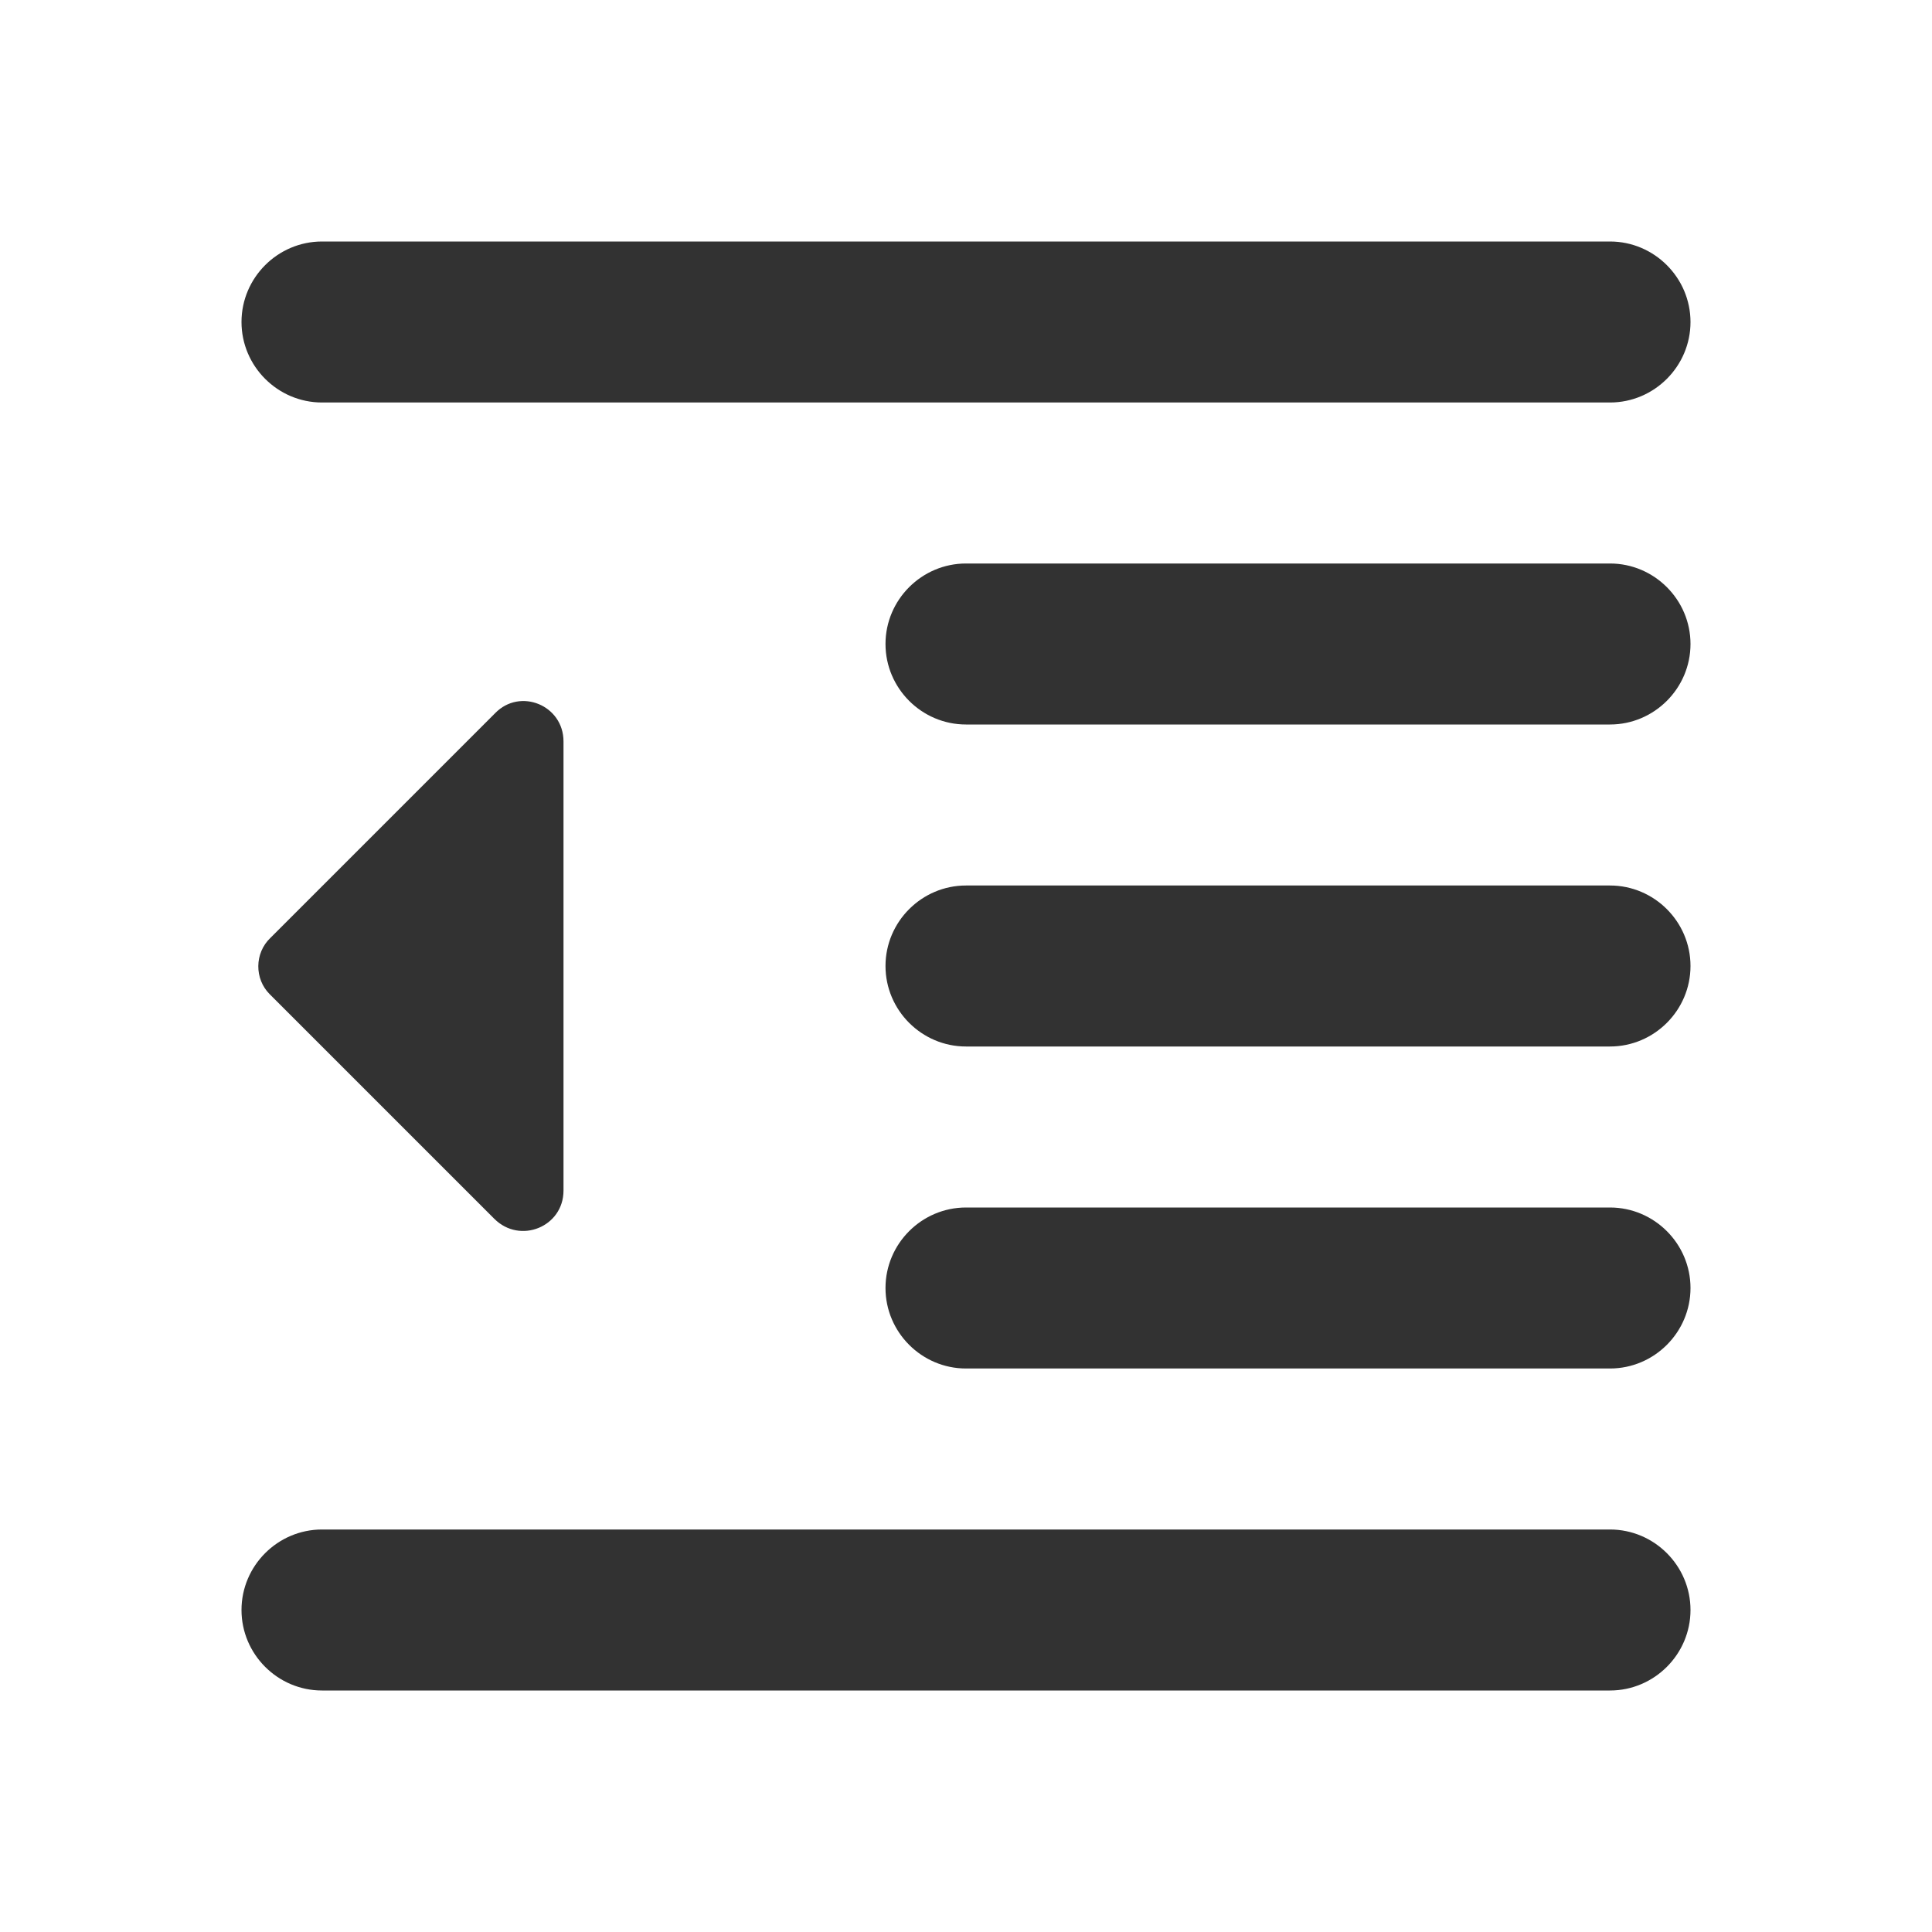 <svg width="24" height="24" viewBox="0 0 24 24" fill="none" xmlns="http://www.w3.org/2000/svg">
<path d="M12 17H20C20.55 17 21 16.55 21 16C21 15.45 20.55 15 20 15H12C11.45 15 11 15.45 11 16C11 16.55 11.45 17 12 17ZM3.35 12.35L6.14 15.14C6.46 15.46 7 15.24 7 14.79V9.21C7 8.76 6.46 8.54 6.15 8.86L3.36 11.65C3.16 11.84 3.16 12.16 3.35 12.35ZM4 21H20C20.55 21 21 20.55 21 20C21 19.45 20.55 19 20 19H4C3.45 19 3 19.45 3 20C3 20.55 3.45 21 4 21ZM3 4C3 4.55 3.45 5 4 5H20C20.55 5 21 4.55 21 4C21 3.45 20.55 3 20 3H4C3.45 3 3 3.45 3 4ZM12 9H20C20.55 9 21 8.55 21 8C21 7.45 20.55 7 20 7H12C11.45 7 11 7.45 11 8C11 8.55 11.45 9 12 9ZM12 13H20C20.55 13 21 12.55 21 12C21 11.45 20.55 11 20 11H12C11.45 11 11 11.45 11 12C11 12.55 11.45 13 12 13Z" fill="#323232"/>
</svg>
